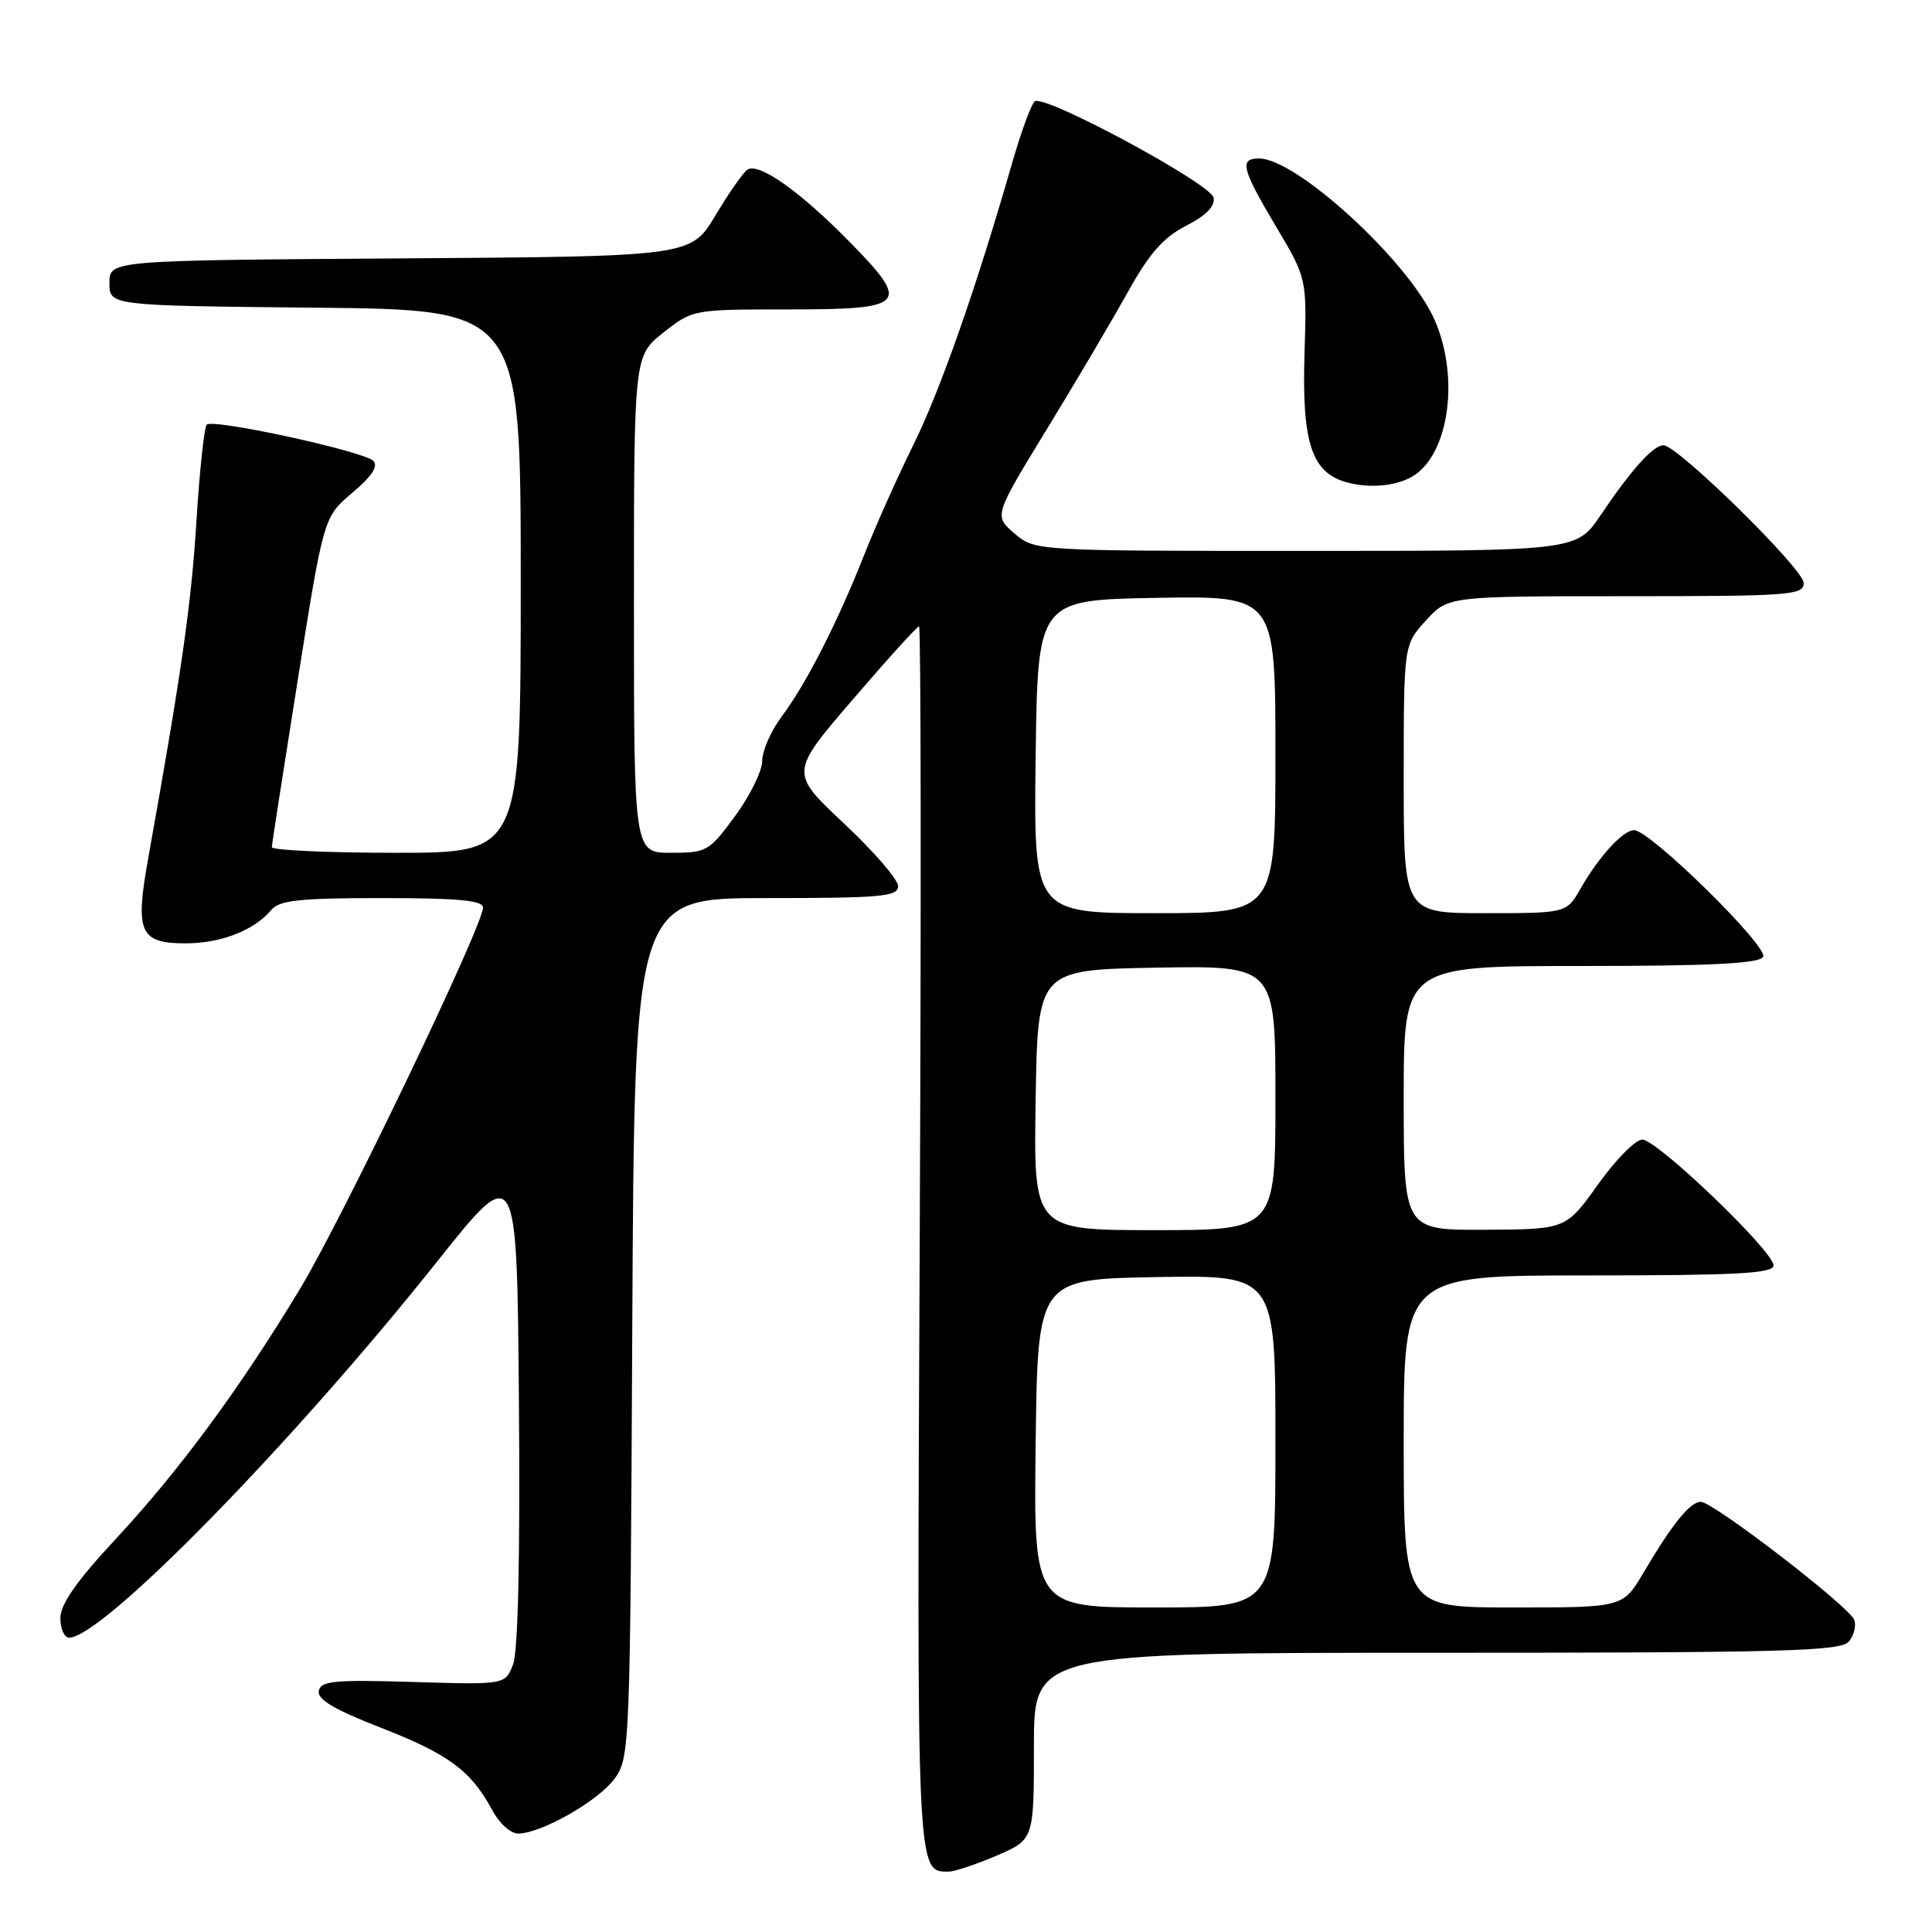 <?xml version="1.0" encoding="UTF-8" standalone="no"?>
<!DOCTYPE svg PUBLIC "-//W3C//DTD SVG 1.1//EN" "http://www.w3.org/Graphics/SVG/1.1/DTD/svg11.dtd" >
<svg xmlns="http://www.w3.org/2000/svg" xmlns:xlink="http://www.w3.org/1999/xlink" version="1.1" viewBox="0 0 256 256">
 <g >
 <path fill="currentColor"
d=" M 132.06 245.88 C 137.00 243.75 137.00 243.75 137.00 231.38 C 137.00 219.00 137.00 219.00 190.38 219.00 C 236.40 219.00 243.93 218.80 244.99 217.51 C 245.67 216.69 245.98 215.40 245.69 214.63 C 245.01 212.85 227.00 199.00 225.37 199.00 C 223.95 199.00 221.62 201.88 217.77 208.39 C 215.05 213.00 215.05 213.00 200.52 213.00 C 186.00 213.00 186.00 213.00 186.00 191.00 C 186.00 169.00 186.00 169.00 210.50 169.00 C 230.19 169.00 235.00 168.74 235.00 167.67 C 235.00 165.79 219.57 151.00 217.61 151.00 C 216.71 151.00 214.07 153.68 211.74 156.95 C 207.50 162.89 207.50 162.89 196.75 162.95 C 186.00 163.00 186.00 163.00 186.00 145.50 C 186.00 128.00 186.00 128.00 209.44 128.00 C 226.57 128.00 233.08 127.68 233.62 126.80 C 234.42 125.51 218.64 110.00 216.53 110.00 C 215.06 110.00 211.88 113.47 209.43 117.75 C 207.57 121.00 207.57 121.00 196.78 121.00 C 186.00 121.00 186.00 121.00 186.00 103.22 C 186.00 85.45 186.00 85.45 188.94 82.22 C 191.89 79.00 191.89 79.00 215.44 79.00 C 237.21 79.00 239.00 78.87 239.00 77.25 C 239.01 75.42 222.29 59.00 220.42 59.00 C 219.06 59.00 216.17 62.21 212.10 68.25 C 208.90 73.00 208.90 73.00 173.01 73.00 C 137.11 73.00 137.11 73.00 134.41 70.67 C 131.70 68.35 131.70 68.35 138.68 56.92 C 142.52 50.64 147.36 42.45 149.43 38.72 C 152.30 33.56 154.16 31.45 157.17 29.91 C 159.80 28.57 161.02 27.33 160.81 26.20 C 160.48 24.37 138.56 12.54 137.13 13.42 C 136.68 13.70 135.31 17.43 134.08 21.71 C 129.37 38.12 124.58 51.78 121.00 59.00 C 118.96 63.12 116.04 69.65 114.52 73.50 C 110.96 82.51 106.83 90.60 103.58 94.94 C 102.16 96.84 101.00 99.48 101.00 100.81 C 101.00 102.14 99.39 105.43 97.41 108.12 C 93.97 112.81 93.64 113.00 88.91 113.00 C 84.00 113.00 84.00 113.00 84.00 80.08 C 84.00 47.17 84.00 47.17 87.89 44.08 C 91.78 41.01 91.82 41.00 104.43 41.00 C 120.24 41.00 120.78 40.38 112.39 31.86 C 105.91 25.29 100.57 21.53 99.05 22.47 C 98.51 22.80 96.60 25.53 94.81 28.53 C 91.55 33.98 91.55 33.98 53.02 34.24 C 14.50 34.50 14.50 34.50 14.50 37.50 C 14.50 40.50 14.50 40.50 41.75 40.77 C 69.00 41.03 69.00 41.03 69.00 77.02 C 69.00 113.00 69.00 113.00 52.50 113.00 C 43.42 113.00 36.01 112.66 36.02 112.25 C 36.03 111.84 37.59 101.83 39.47 90.00 C 42.89 68.50 42.89 68.50 46.69 65.29 C 49.27 63.12 50.16 61.76 49.47 61.07 C 48.19 59.79 28.22 55.44 27.40 56.27 C 27.06 56.60 26.44 62.42 26.02 69.19 C 25.33 80.21 24.05 89.13 19.59 114.00 C 17.89 123.54 18.55 125.00 24.58 125.00 C 29.27 125.00 33.70 123.27 35.95 120.57 C 37.01 119.29 39.70 119.00 50.62 119.00 C 60.73 119.00 64.00 119.31 64.00 120.26 C 64.00 122.67 45.34 161.55 39.73 170.82 C 31.75 184.03 23.79 194.82 15.32 203.94 C 10.13 209.52 8.00 212.57 8.00 214.41 C 8.00 215.83 8.52 217.00 9.16 217.00 C 13.56 217.00 38.70 191.31 57.90 167.19 C 68.50 153.87 68.50 153.87 68.76 185.84 C 68.93 206.11 68.65 218.79 67.99 220.52 C 66.96 223.24 66.96 223.24 54.75 222.87 C 44.32 222.55 42.50 222.73 42.24 224.05 C 42.01 225.18 44.30 226.53 50.44 228.92 C 59.43 232.42 62.42 234.63 65.20 239.82 C 66.17 241.63 67.68 242.98 68.70 242.96 C 71.82 242.89 79.30 238.61 81.44 235.68 C 83.45 232.92 83.51 231.60 83.78 175.93 C 84.06 119.00 84.06 119.00 101.53 119.00 C 116.82 119.00 119.00 118.80 119.00 117.41 C 119.00 116.54 115.77 112.80 111.83 109.11 C 104.66 102.39 104.66 102.39 112.99 92.70 C 117.57 87.36 121.52 83.00 121.78 83.00 C 122.03 83.00 122.07 119.38 121.87 163.85 C 121.48 248.81 121.44 248.00 125.69 248.00 C 126.48 248.00 129.35 247.04 132.06 245.88 Z  M 187.82 62.68 C 192.21 59.21 193.27 49.40 190.02 42.23 C 186.50 34.48 171.78 21.00 166.83 21.00 C 164.18 21.00 164.52 22.34 169.08 30.02 C 173.16 36.89 173.16 36.89 172.86 46.70 C 172.48 58.59 173.77 62.59 178.37 63.89 C 181.76 64.84 185.72 64.34 187.82 62.68 Z  M 137.23 191.25 C 137.50 169.50 137.50 169.50 153.25 169.22 C 169.00 168.95 169.00 168.95 169.00 190.97 C 169.00 213.00 169.00 213.00 152.98 213.00 C 136.96 213.00 136.96 213.00 137.23 191.25 Z  M 137.23 145.75 C 137.50 128.50 137.50 128.50 153.25 128.22 C 169.00 127.95 169.00 127.95 169.00 145.47 C 169.00 163.00 169.00 163.00 152.98 163.00 C 136.95 163.00 136.95 163.00 137.23 145.75 Z  M 137.23 100.25 C 137.50 79.50 137.50 79.50 153.25 79.22 C 169.00 78.95 169.00 78.95 169.00 99.97 C 169.00 121.00 169.00 121.00 152.98 121.00 C 136.96 121.00 136.96 121.00 137.23 100.25 Z "/>
</g>
</svg>